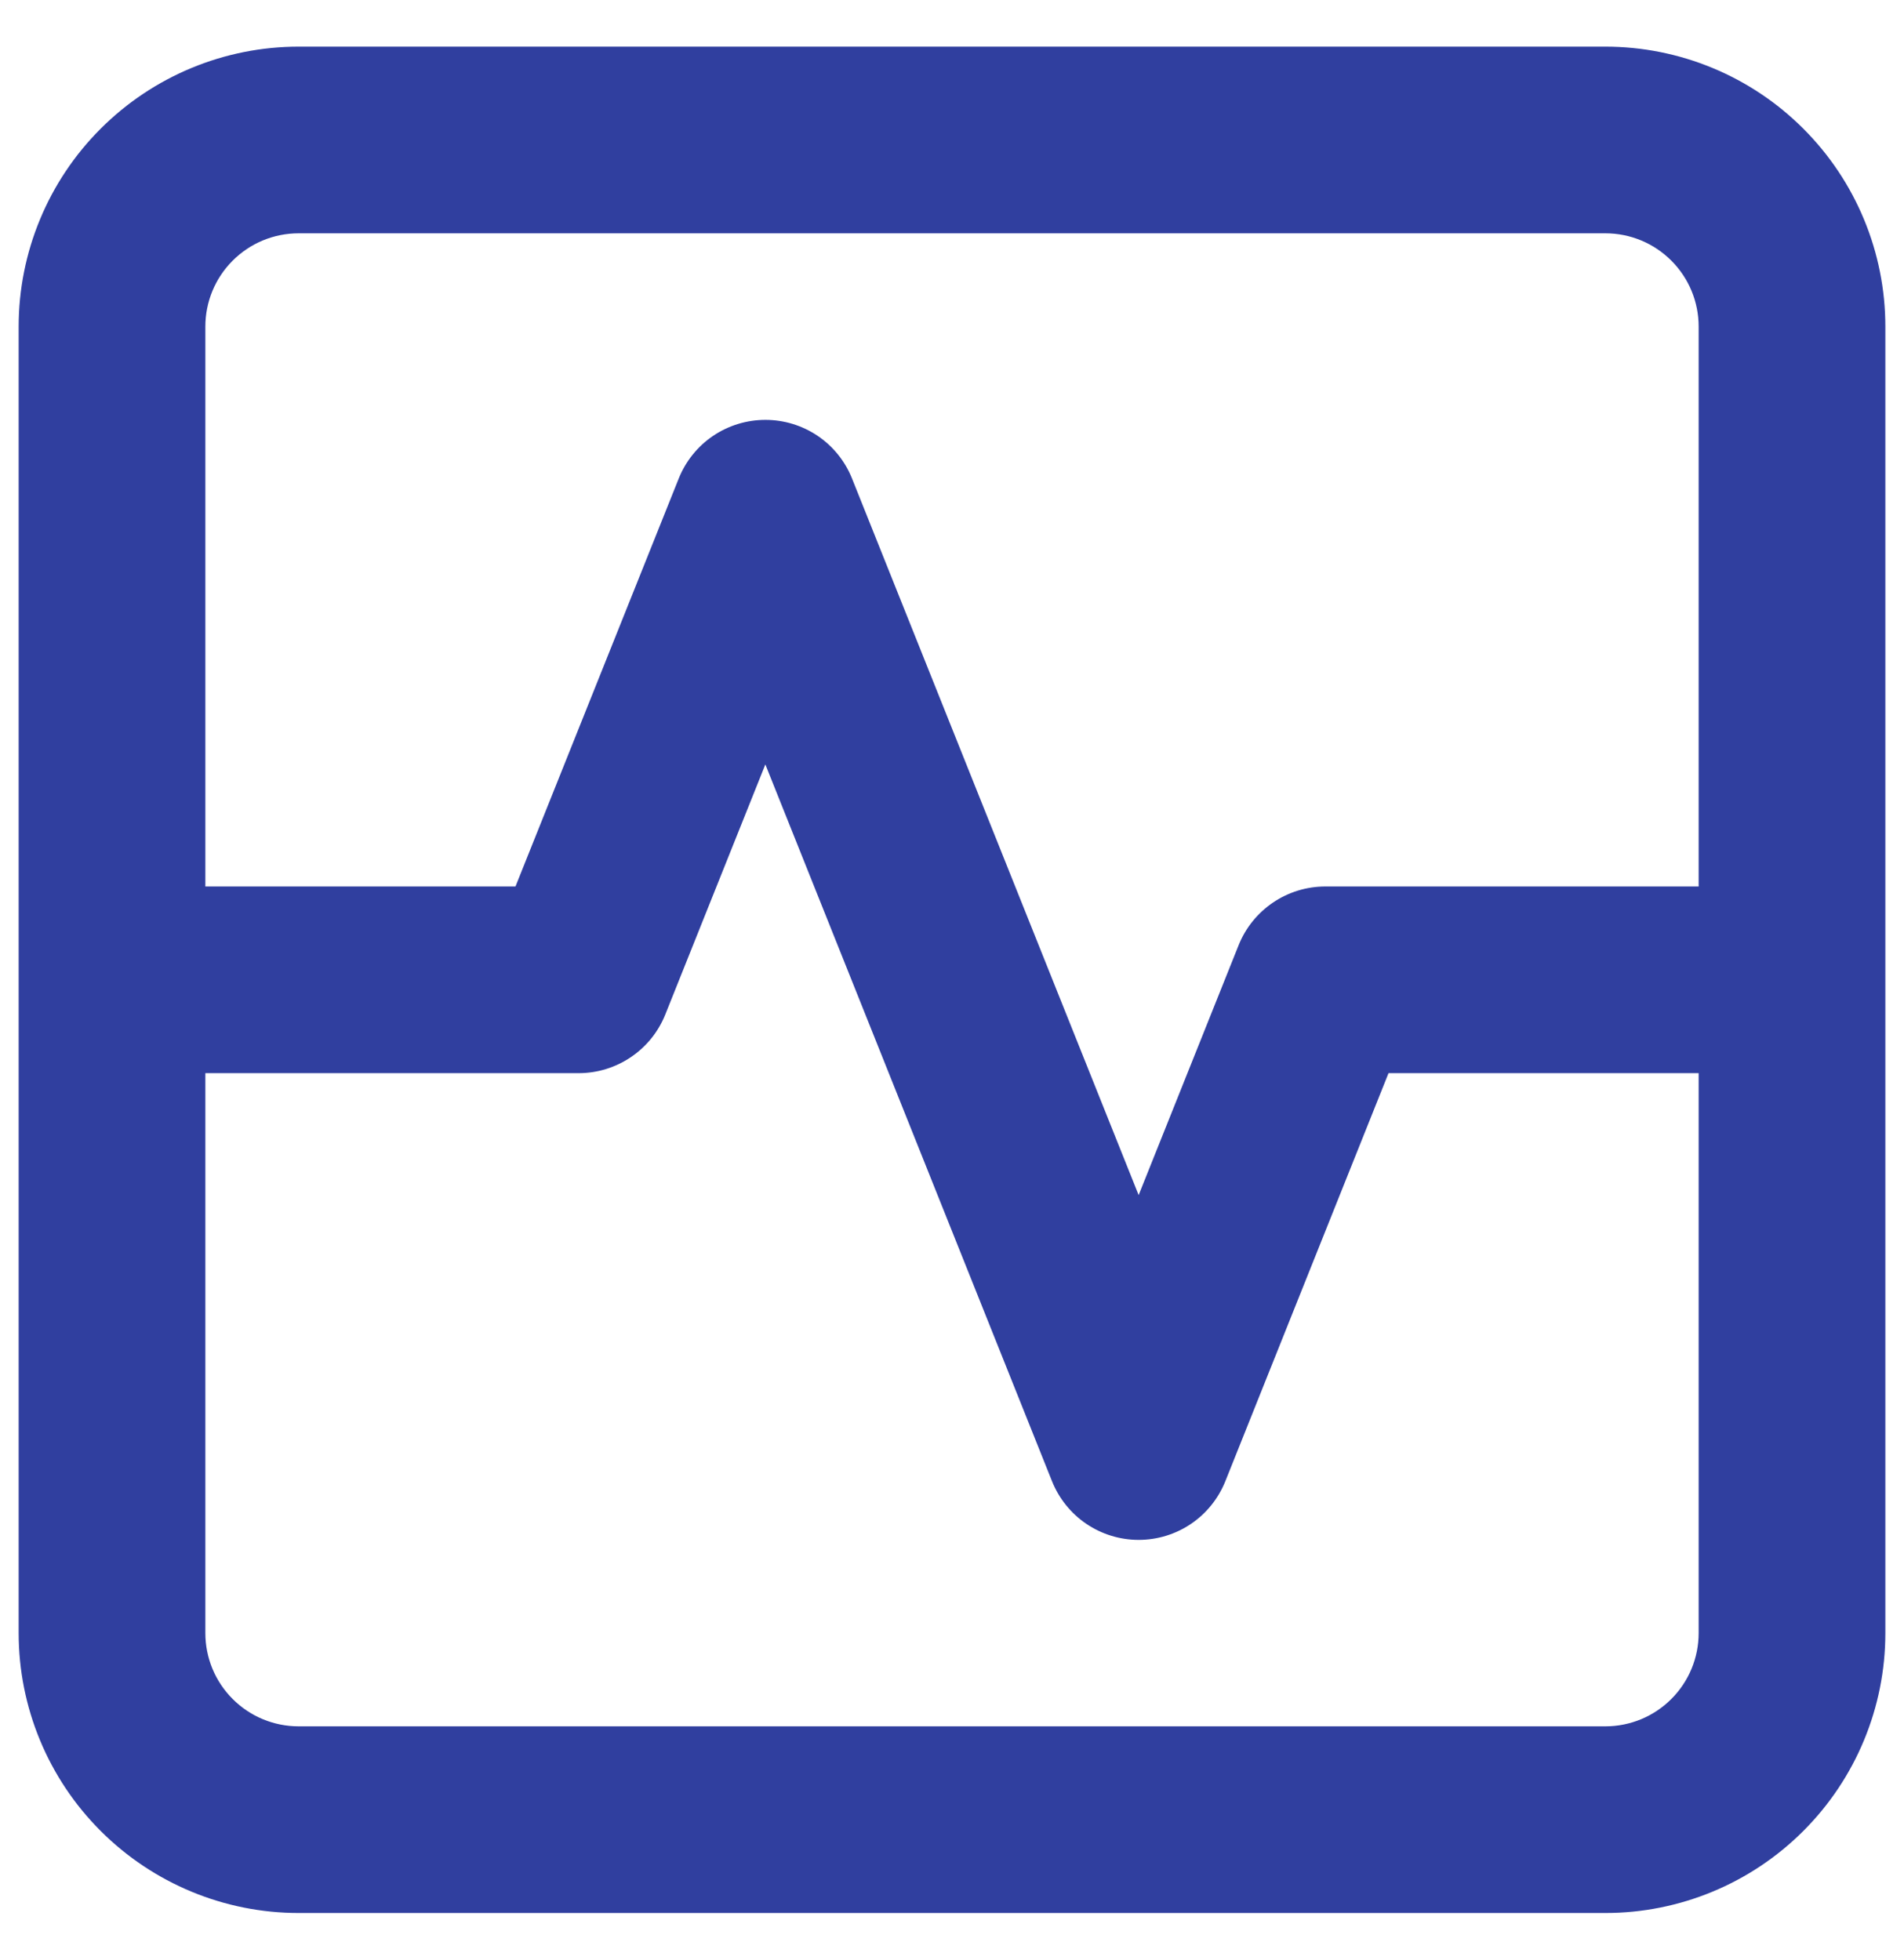<svg width="34" height="35" viewBox="0 0 34 35" fill="none" xmlns="http://www.w3.org/2000/svg">
<path d="M5.333 34.167H28.667C29.993 34.167 31.265 33.64 32.202 32.702C33.14 31.765 33.667 30.493 33.667 29.167V5.833C33.667 4.507 33.14 3.235 32.202 2.298C31.265 1.36 29.993 0.833 28.667 0.833H5.333C4.007 0.833 2.736 1.36 1.798 2.298C0.86 3.235 0.333 4.507 0.333 5.833V29.167C0.333 30.493 0.86 31.765 1.798 32.702C2.736 33.64 4.007 34.167 5.333 34.167ZM28.667 30.833H5.333C4.891 30.833 4.467 30.658 4.155 30.345C3.842 30.033 3.667 29.609 3.667 29.167V19.167H10.333C10.666 19.167 10.991 19.067 11.267 18.88C11.543 18.694 11.756 18.429 11.88 18.12L13.667 13.653L18.785 26.453C18.909 26.763 19.122 27.029 19.398 27.216C19.674 27.403 20 27.503 20.333 27.503C20.667 27.503 20.993 27.403 21.269 27.216C21.545 27.029 21.758 26.763 21.882 26.453L24.795 19.167H30.333V29.167C30.333 29.609 30.158 30.033 29.845 30.345C29.533 30.658 29.109 30.833 28.667 30.833ZM5.333 4.167H28.667C29.109 4.167 29.533 4.342 29.845 4.655C30.158 4.967 30.333 5.391 30.333 5.833V15.833H23.667C23.333 15.833 23.008 15.933 22.732 16.12C22.456 16.307 22.242 16.572 22.118 16.882L20.333 21.345L15.215 8.547C15.091 8.237 14.878 7.972 14.602 7.785C14.326 7.599 14.001 7.499 13.668 7.499C13.334 7.499 13.009 7.599 12.733 7.785C12.457 7.972 12.244 8.237 12.12 8.547L9.205 15.833H3.667V5.833C3.667 5.391 3.842 4.967 4.155 4.655C4.467 4.342 4.891 4.167 5.333 4.167Z" fill="#303F9F"/>
</svg>
